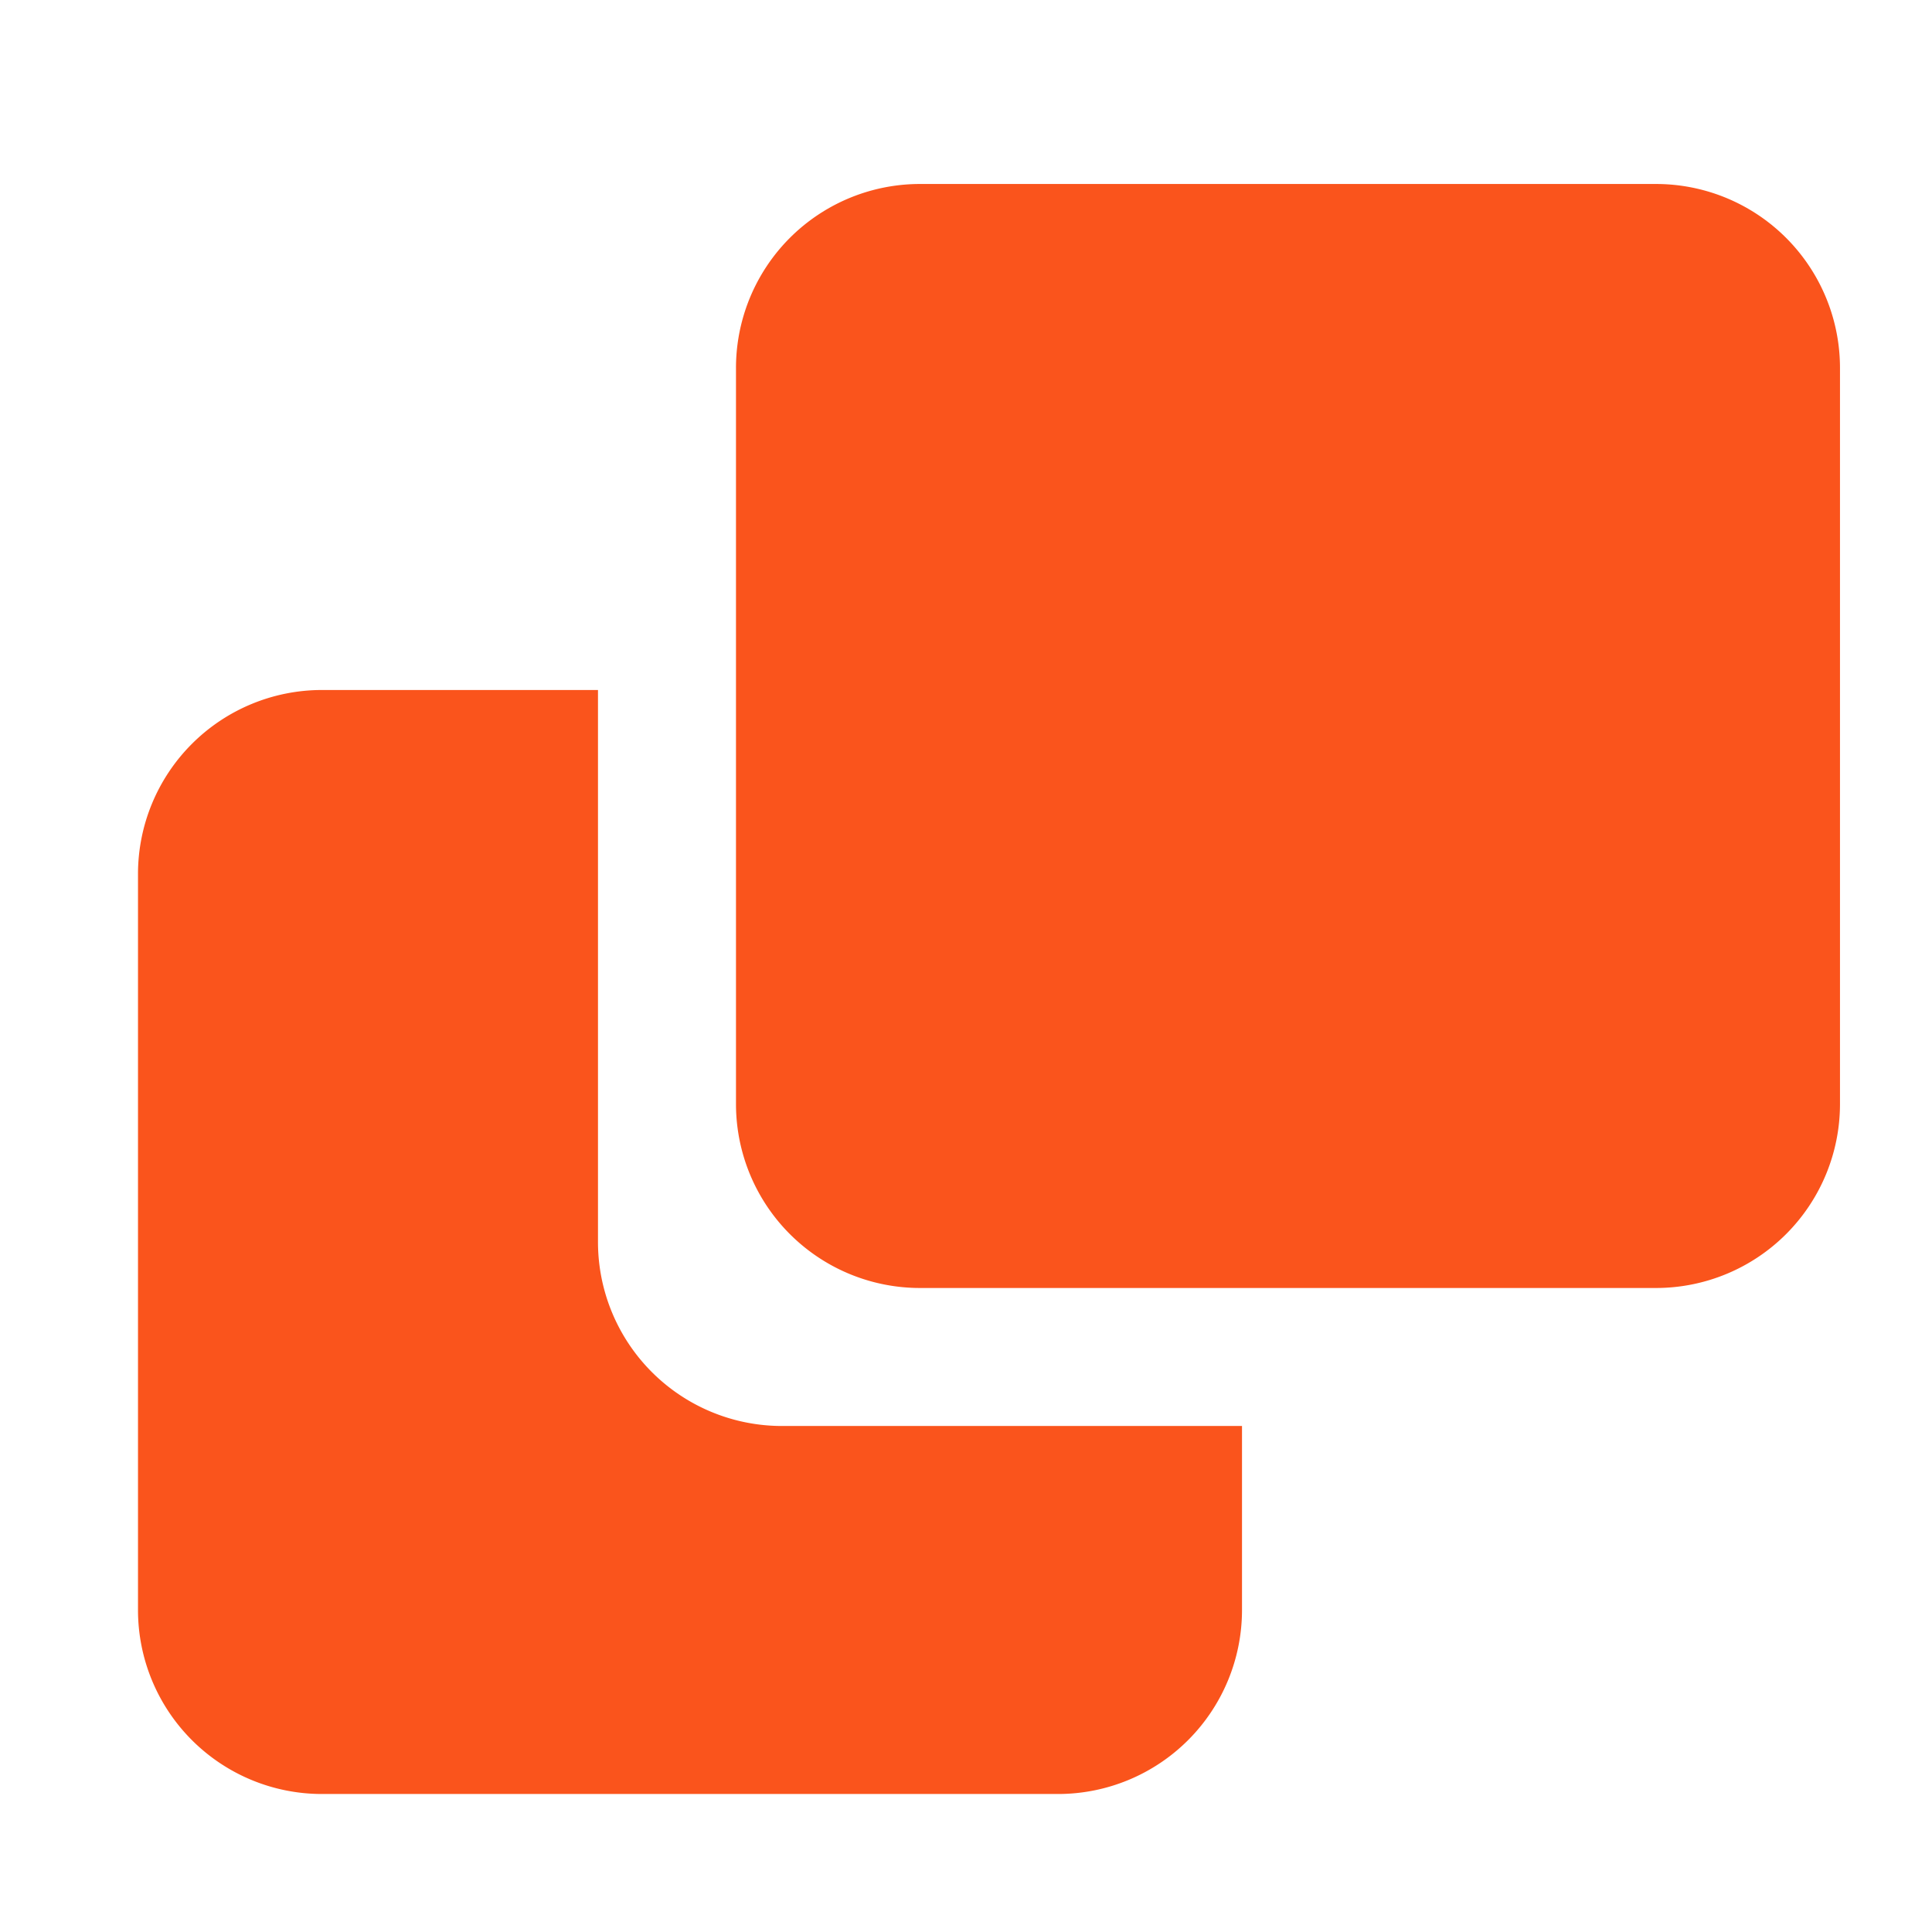 <svg width="56" height="56" fill="none" xmlns="http://www.w3.org/2000/svg"><path fill-rule="evenodd" clip-rule="evenodd" d="M17.333 20v16a5.333 5.333 0 005.334 5.333H36v5.334A5.333 5.333 0 0130.667 52H9.333A5.333 5.333 0 014 46.667V25.333A5.333 5.333 0 019.333 20h8zm9.334-14.667H48a5.333 5.333 0 015.333 5.334V32A5.333 5.333 0 0148 37.333H26.667A5.333 5.333 0 0121.333 32V10.667a5.333 5.333 0 015.334-5.334z" fill="#FA541C"/></svg>